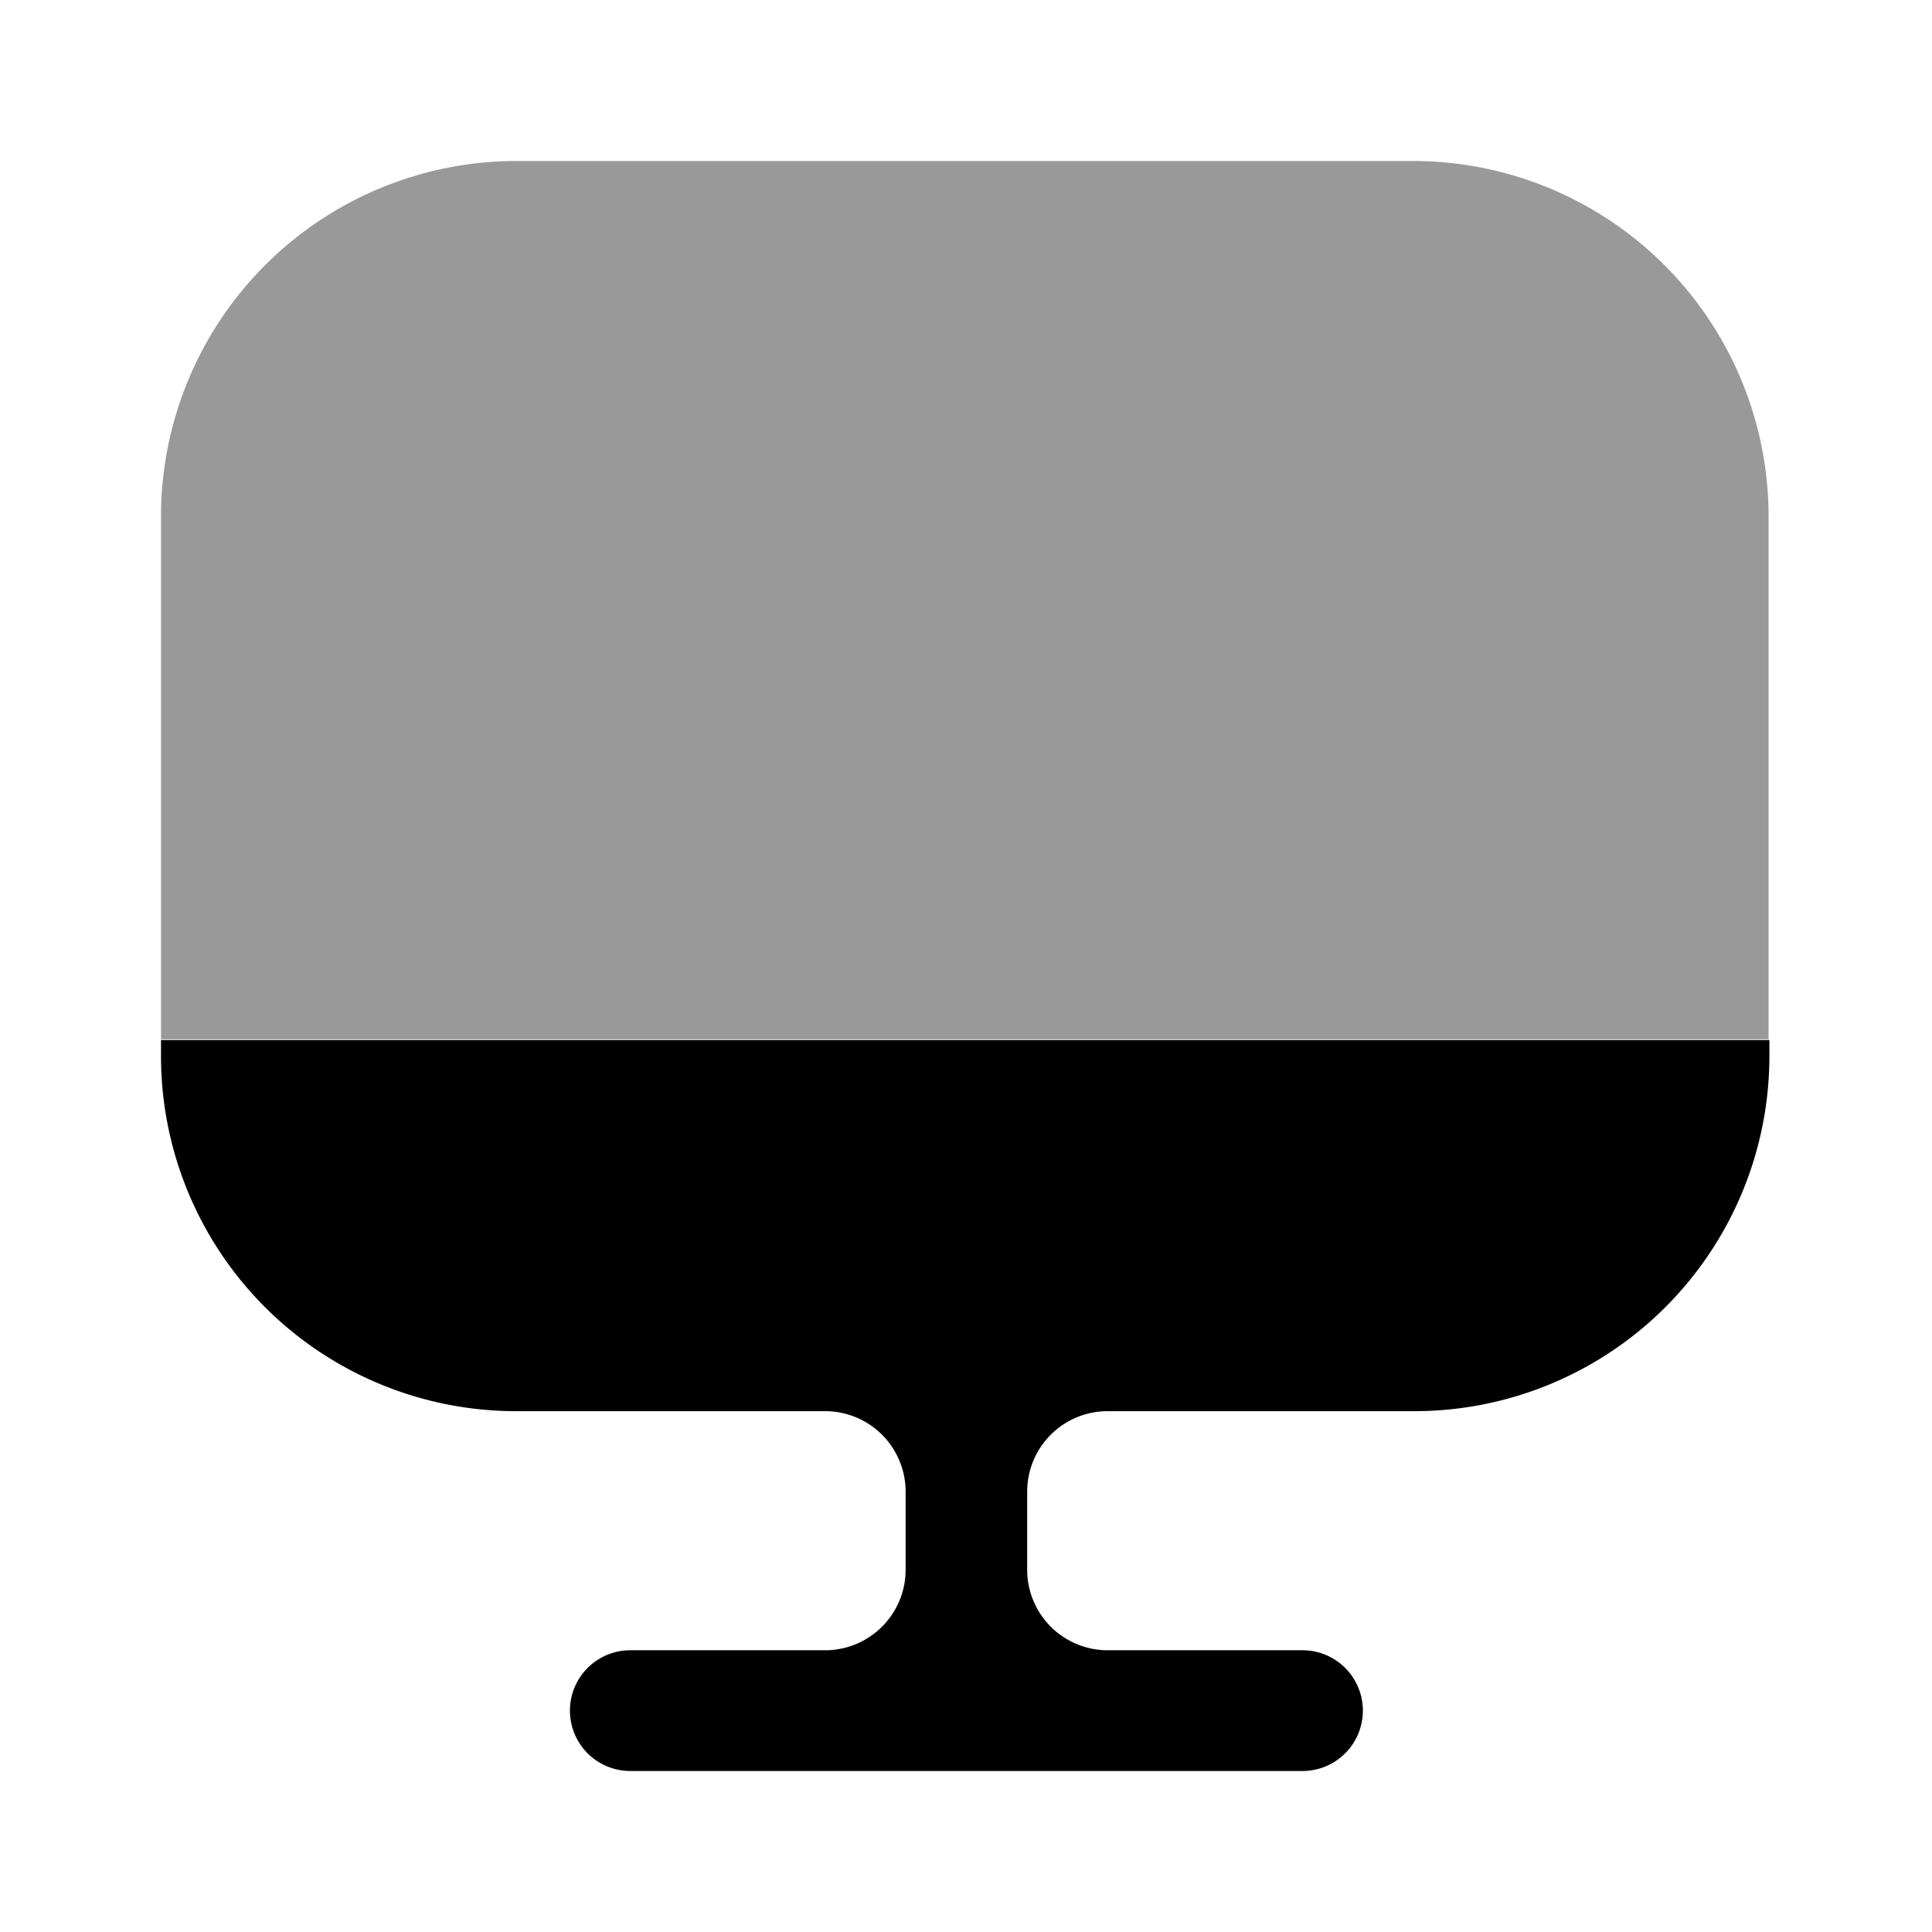 <svg xmlns="http://www.w3.org/2000/svg" width="24" height="24" viewBox="0 0 24 24">
  <g id="dashboard" transform="translate(-149 -125)">
    <g id="monitor_bulk" data-name="monitor/bulk" transform="translate(149 125)">
      <g id="vuesax_bulk_monitor" data-name="vuesax/bulk/monitor">
        <g id="monitor">
          <path id="Vector" d="M19.97,4.41v6.5H0V4.41A4.417,4.417,0,0,1,4.41,0H15.56A4.417,4.417,0,0,1,19.97,4.41Z" transform="translate(2 2)" opacity="0.4"/>
          <path id="Vector-2" data-name="Vector" d="M0,0V.2A4.411,4.411,0,0,0,4.41,4.61H8.25a1,1,0,0,1,1,1v.97a1,1,0,0,1-1,1H5.83a.75.75,0,0,0,0,1.5h8.35a.75.75,0,1,0,0-1.5H11.76a1,1,0,0,1-1-1V5.61a1,1,0,0,1,1-1h3.81A4.411,4.411,0,0,0,19.98.2V0Z" transform="translate(2 12.92)"/>
          <path id="Vector-3" data-name="Vector" d="M0,0H24V24H0Z" fill="none" opacity="0"/>
        </g>
      </g>
    </g>
  </g>
</svg>

